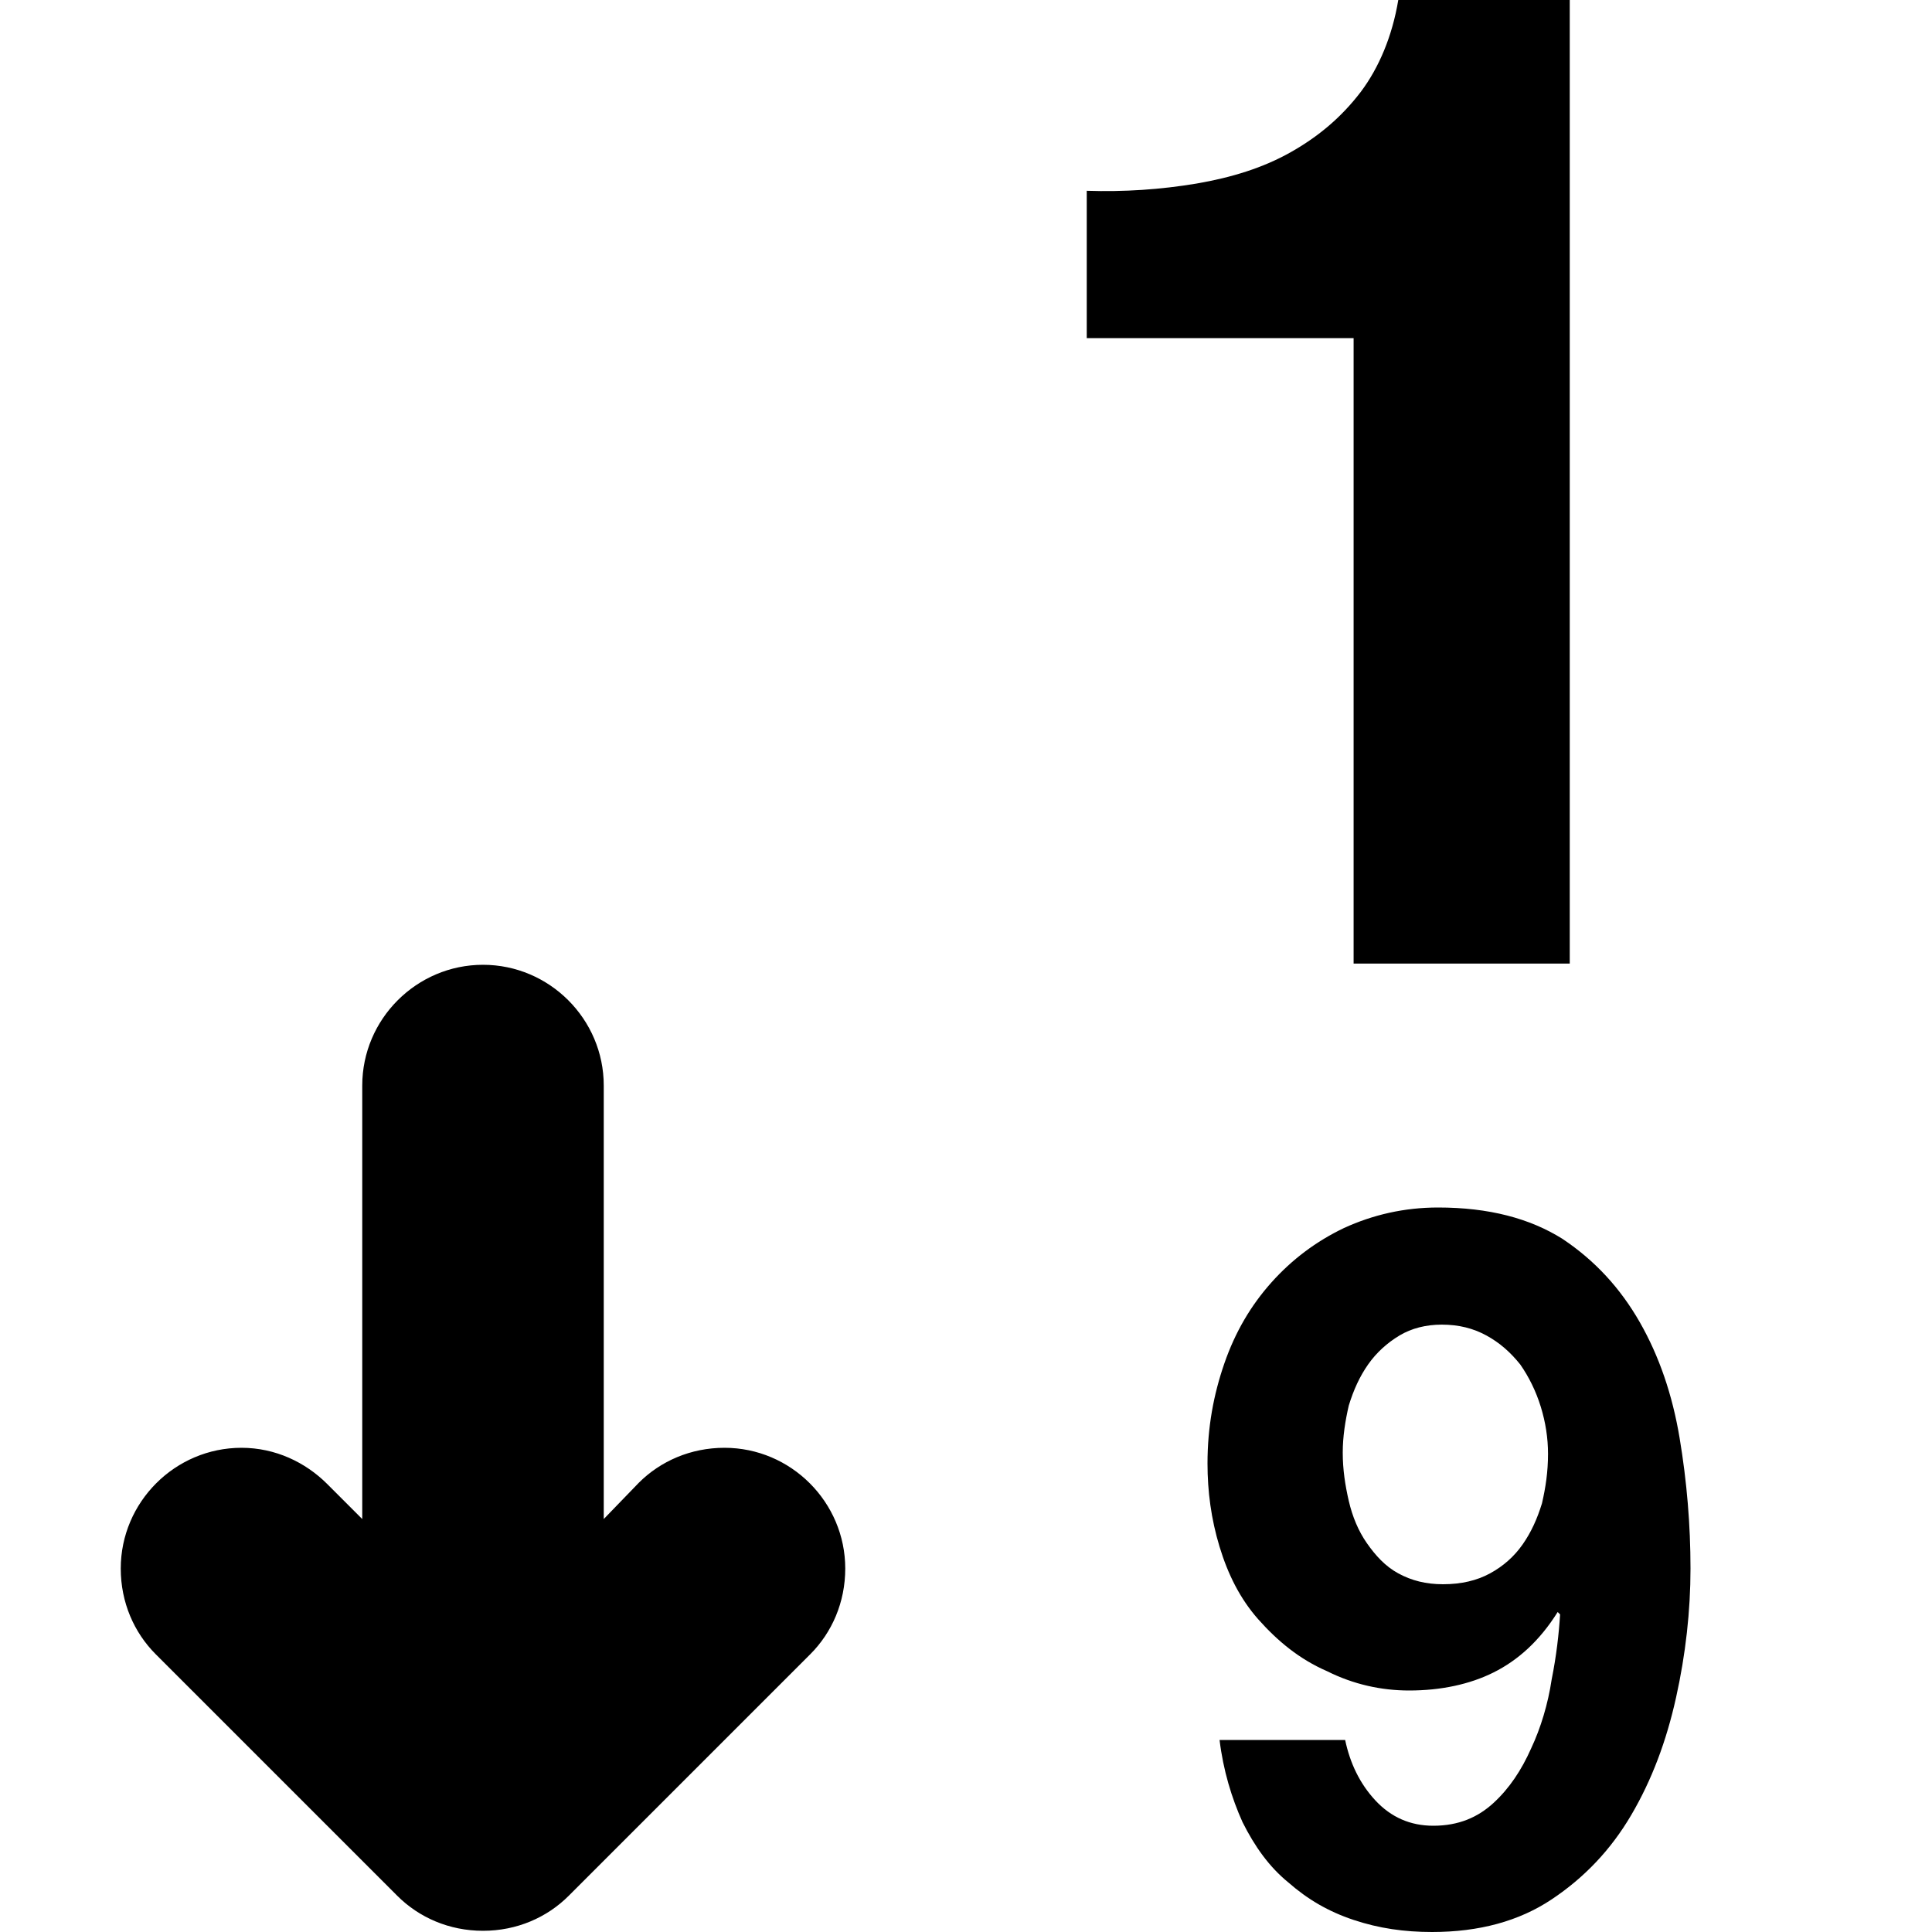 <svg xmlns="http://www.w3.org/2000/svg" xmlns:xlink="http://www.w3.org/1999/xlink" id="Layer_1" x="0" y="0" enable-background="new 0 0 16 16" version="1.1" viewBox="0 0 16 16" xml:space="preserve"><g id="sort_numerical_1_"><g><path fill-rule="evenodd" d="M6,11.99c-0.28,0-0.53,0.11-0.71,0.29L5,12.58V8.99c0-0.55-0.45-1-1-1 c-0.55,0-1,0.45-1,1v3.59l-0.29-0.29C2.53,12.11,2.28,11.99,2,11.99c-0.55,0-1,0.45-1,1c0,0.28,0.11,0.53,0.29,0.71l0,0l2,2l0,0 c0.18,0.18,0.43,0.29,0.71,0.29c0.28,0,0.53-0.11,0.71-0.29l2-2C6.89,13.52,7,13.27,7,12.99C7,12.44,6.55,11.99,6,11.99z M13.91,11.91c-0.06-0.36-0.17-0.68-0.33-0.96c-0.16-0.28-0.37-0.51-0.64-0.69C12.67,10.09,12.33,10,11.91,10 c-0.28,0-0.54,0.06-0.78,0.17c-0.23,0.11-0.43,0.26-0.6,0.45c-0.17,0.19-0.3,0.41-0.39,0.67c-0.09,0.26-0.14,0.53-0.14,0.83 c0,0.23,0.03,0.46,0.1,0.69c0.07,0.23,0.17,0.43,0.32,0.6c0.16,0.18,0.34,0.33,0.57,0.43c0.22,0.11,0.45,0.16,0.68,0.16 c0.26,0,0.5-0.05,0.7-0.15s0.38-0.26,0.53-0.5l0.02,0.02c-0.01,0.16-0.03,0.34-0.07,0.54c-0.03,0.2-0.09,0.4-0.17,0.57 c-0.08,0.18-0.18,0.33-0.31,0.45c-0.13,0.12-0.29,0.19-0.5,0.19c-0.19,0-0.35-0.07-0.48-0.21c-0.13-0.14-0.21-0.31-0.25-0.5H10.1 c0.03,0.25,0.1,0.48,0.19,0.68c0.1,0.2,0.22,0.37,0.38,0.5c0.16,0.14,0.33,0.24,0.54,0.31s0.42,0.1,0.65,0.1 c0.39,0,0.72-0.09,0.99-0.27c0.27-0.18,0.49-0.41,0.66-0.7c0.17-0.29,0.29-0.61,0.37-0.97c0.08-0.36,0.12-0.72,0.12-1.07 C14,12.63,13.97,12.27,13.91,11.91z M12.77,12.45c-0.04,0.13-0.09,0.24-0.16,0.34c-0.07,0.1-0.16,0.18-0.27,0.24 c-0.11,0.06-0.24,0.09-0.39,0.09c-0.14,0-0.26-0.03-0.37-0.09c-0.11-0.06-0.19-0.15-0.26-0.25c-0.07-0.1-0.12-0.22-0.15-0.35 c-0.03-0.13-0.05-0.26-0.05-0.4c0-0.13,0.02-0.26,0.05-0.39c0.04-0.13,0.09-0.24,0.16-0.34c0.07-0.1,0.16-0.18,0.26-0.24 c0.1-0.06,0.22-0.09,0.35-0.09c0.14,0,0.26,0.03,0.37,0.09c0.11,0.06,0.2,0.14,0.28,0.24c0.07,0.1,0.13,0.22,0.17,0.35 c0.04,0.13,0.06,0.26,0.06,0.39C12.82,12.19,12.8,12.32,12.77,12.45z M11.21,7.98H13V0h-1.42c-0.05,0.3-0.16,0.56-0.31,0.76 c-0.16,0.21-0.35,0.37-0.58,0.5c-0.23,0.13-0.49,0.21-0.78,0.26C9.61,1.57,9.31,1.59,9,1.58V2.8h2.21V7.98z" clip-rule="evenodd"/></g></g></svg>